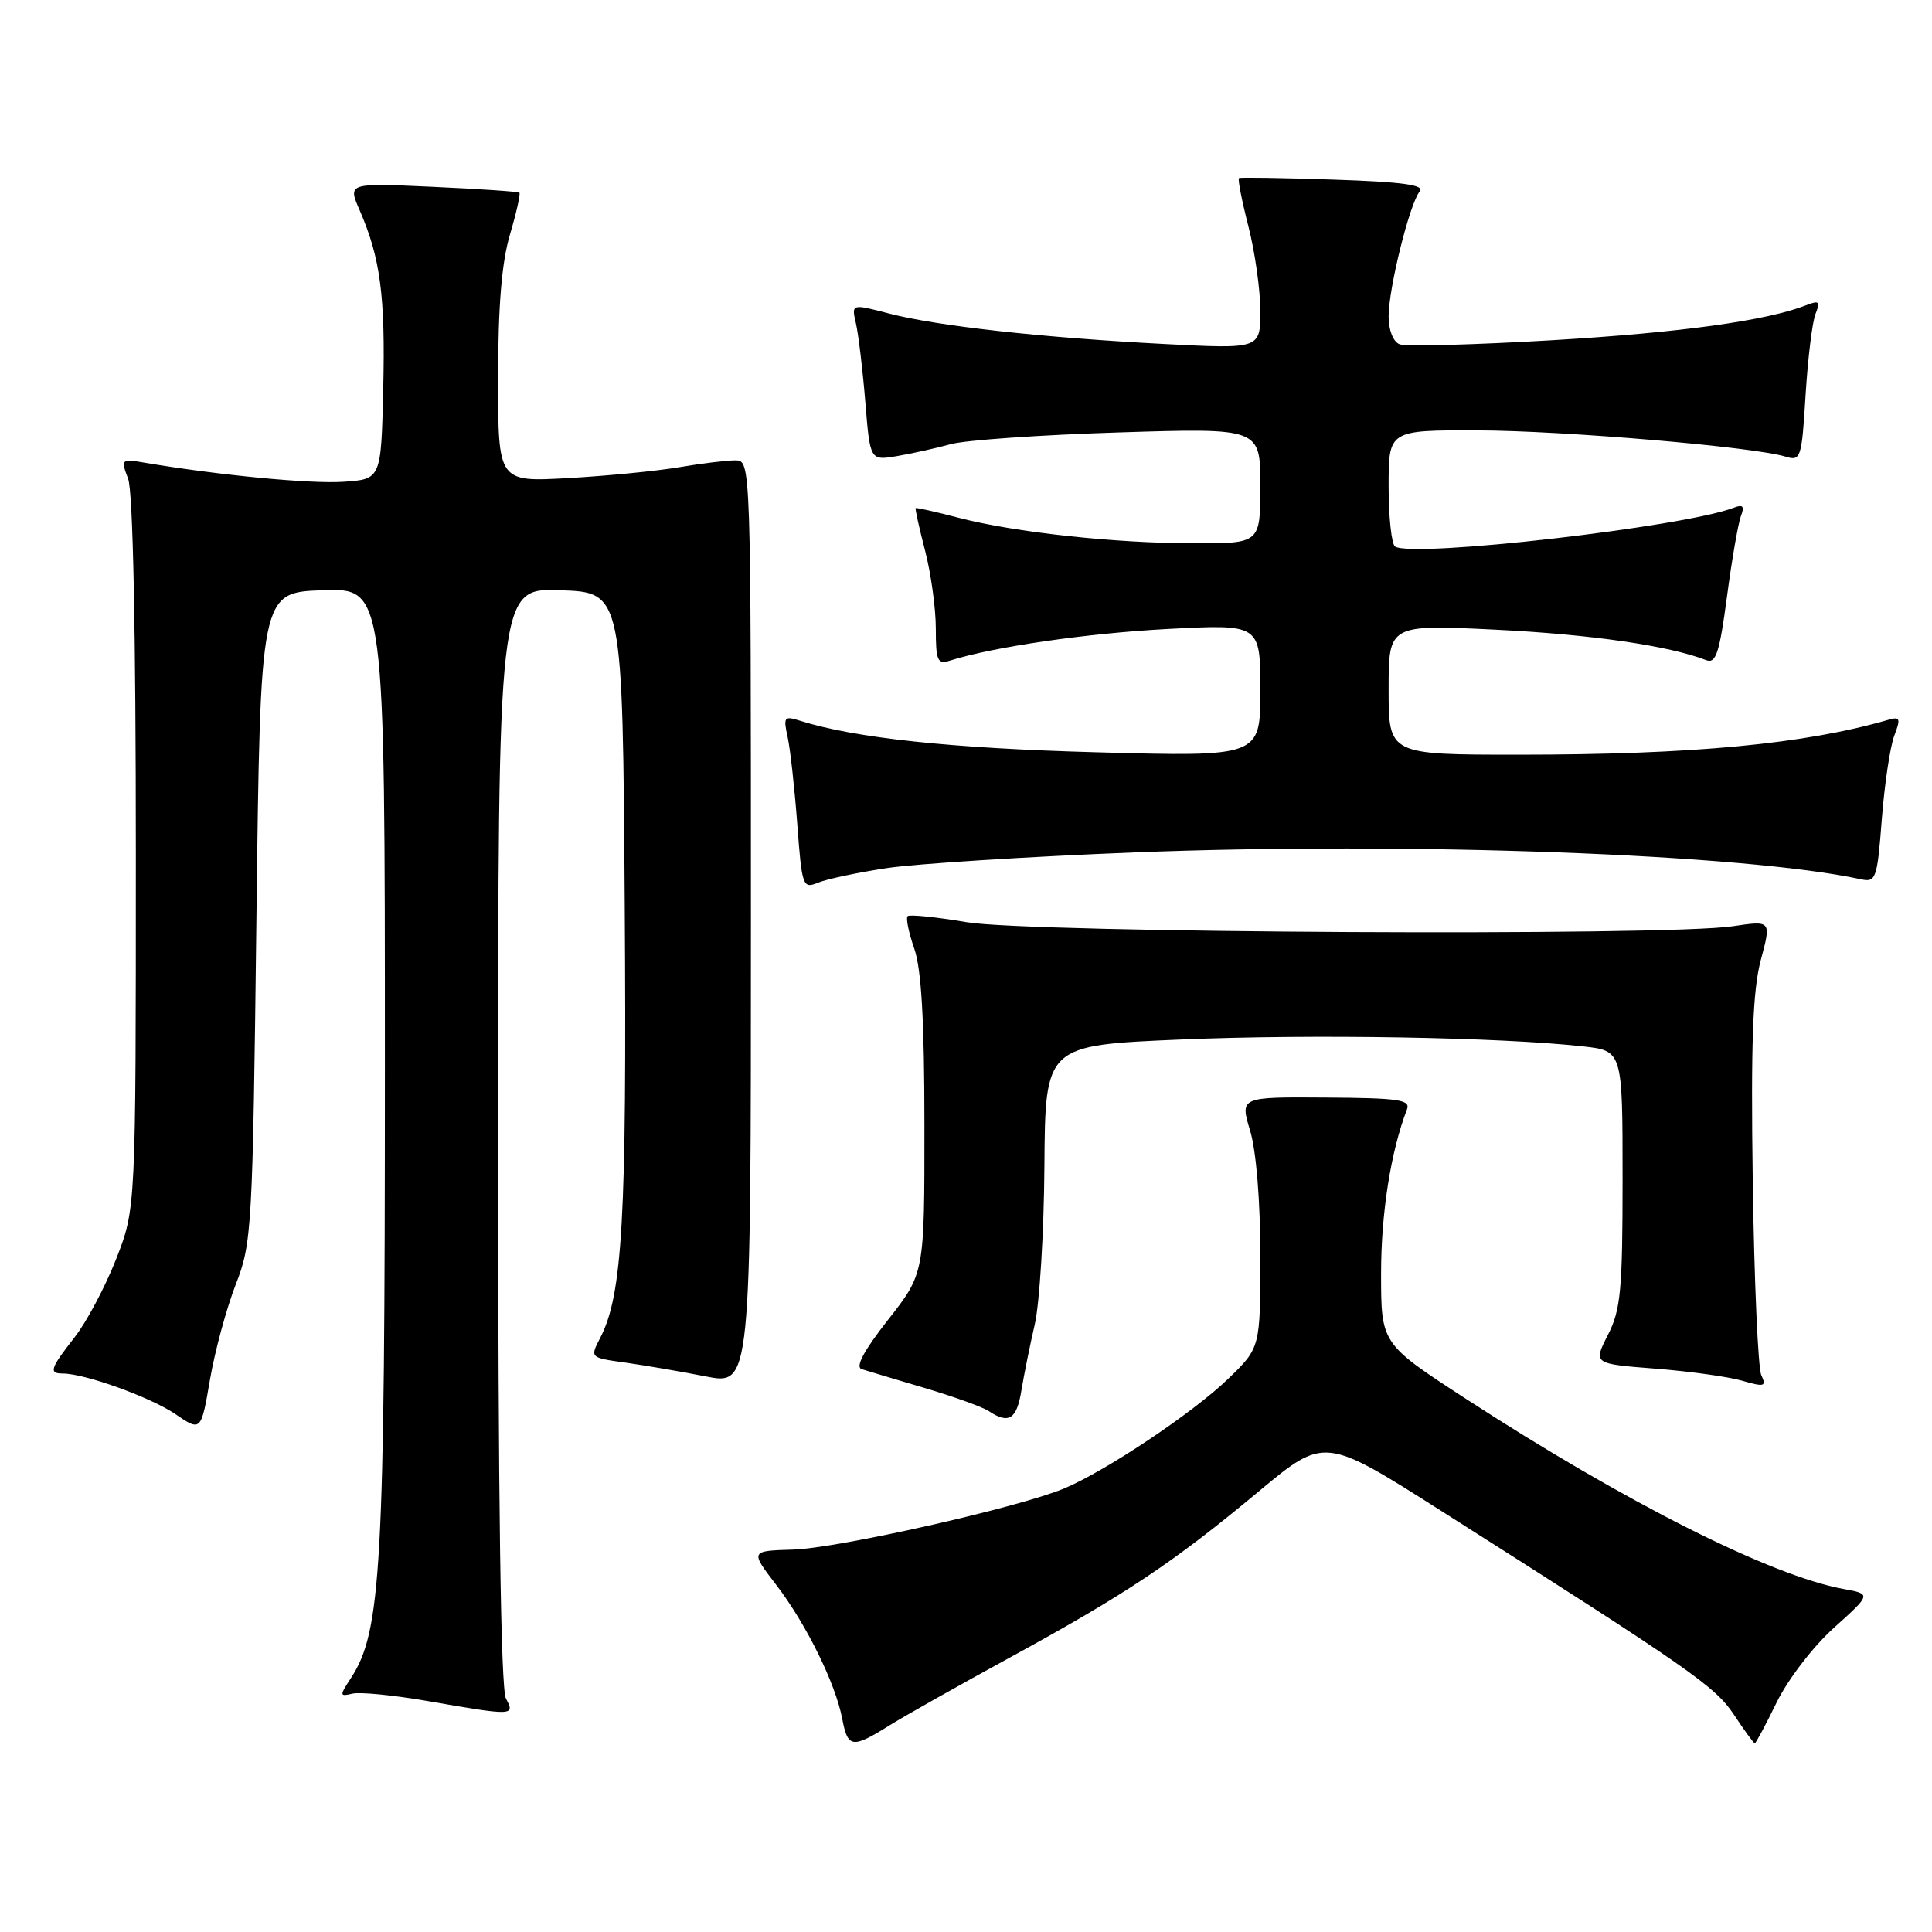 <?xml version="1.0" encoding="UTF-8" standalone="no"?>
<!DOCTYPE svg PUBLIC "-//W3C//DTD SVG 1.1//EN" "http://www.w3.org/Graphics/SVG/1.1/DTD/svg11.dtd" >
<svg xmlns="http://www.w3.org/2000/svg" xmlns:xlink="http://www.w3.org/1999/xlink" version="1.1" viewBox="0 0 256 256">
 <g >
 <path fill="currentColor"
d=" M 117.77 228.68 C 119.82 227.40 127.12 223.28 134.00 219.53 C 149.24 211.20 155.49 207.03 166.79 197.62 C 175.50 190.37 175.50 190.37 191.00 200.22 C 224.16 221.28 227.27 223.45 229.78 227.24 C 231.15 229.31 232.38 231.00 232.52 231.00 C 232.65 231.00 233.97 228.55 235.43 225.55 C 236.93 222.50 240.27 218.14 243.04 215.66 C 247.97 211.22 247.97 211.22 244.24 210.54 C 234.64 208.78 215.45 199.12 194.25 185.36 C 183.00 178.05 183.00 178.05 183.00 168.74 C 183.00 160.73 184.29 152.58 186.43 147.00 C 186.93 145.72 185.32 145.49 175.66 145.43 C 164.30 145.35 164.30 145.35 165.65 149.83 C 166.46 152.53 167.00 159.15 167.00 166.45 C 167.00 178.58 167.00 178.58 162.75 182.69 C 158.09 187.20 146.53 194.92 140.98 197.24 C 134.91 199.77 111.04 205.15 105.09 205.33 C 99.40 205.50 99.40 205.50 102.85 210.00 C 106.83 215.19 110.71 223.06 111.60 227.75 C 112.34 231.62 112.91 231.71 117.77 228.68 Z  M 67.04 225.07 C 66.35 223.78 66.00 198.66 66.00 150.53 C 66.00 77.92 66.00 77.92 74.25 78.21 C 82.50 78.50 82.50 78.50 82.78 120.00 C 83.06 161.51 82.49 171.58 79.52 177.30 C 78.17 179.90 78.18 179.90 82.83 180.55 C 85.40 180.91 90.20 181.73 93.50 182.38 C 99.50 183.56 99.50 183.56 99.50 122.28 C 99.50 61.01 99.50 61.00 97.43 61.00 C 96.30 61.00 92.92 61.41 89.93 61.92 C 86.95 62.42 80.34 63.07 75.25 63.35 C 66.00 63.87 66.00 63.87 66.00 50.12 C 66.00 40.54 66.48 34.76 67.57 31.08 C 68.43 28.18 68.99 25.68 68.82 25.53 C 68.64 25.38 63.45 25.03 57.29 24.75 C 46.08 24.24 46.08 24.24 47.66 27.87 C 50.41 34.20 51.07 39.23 50.78 51.53 C 50.50 63.50 50.50 63.50 45.50 63.84 C 41.10 64.13 29.00 62.97 19.23 61.32 C 16.04 60.78 15.99 60.83 16.98 63.45 C 17.62 65.13 18.00 83.64 18.00 113.14 C 18.00 160.16 18.00 160.16 15.39 166.83 C 13.95 170.50 11.48 175.16 9.89 177.19 C 6.65 181.34 6.43 182.00 8.32 182.00 C 11.22 182.00 19.91 185.13 23.18 187.34 C 26.64 189.70 26.64 189.70 27.82 182.82 C 28.47 179.03 30.01 173.36 31.23 170.22 C 33.38 164.71 33.48 162.95 33.98 121.50 C 34.50 78.50 34.50 78.50 42.75 78.21 C 51.00 77.92 51.00 77.92 51.00 141.37 C 51.00 207.78 50.53 216.21 46.49 222.37 C 44.97 224.70 44.98 224.82 46.69 224.42 C 47.68 224.18 52.10 224.61 56.50 225.37 C 68.07 227.38 68.27 227.37 67.04 225.07 Z  M 135.34 184.25 C 135.68 182.19 136.47 178.25 137.11 175.50 C 137.75 172.75 138.33 163.30 138.39 154.50 C 138.50 138.50 138.50 138.50 156.50 137.74 C 173.82 137.01 198.78 137.43 209.75 138.65 C 215.00 139.23 215.00 139.23 215.00 156.16 C 215.00 170.95 214.76 173.56 213.05 176.90 C 211.11 180.71 211.11 180.71 219.30 181.35 C 223.81 181.70 229.00 182.42 230.84 182.95 C 233.81 183.81 234.09 183.72 233.38 182.21 C 232.95 181.27 232.44 169.70 232.25 156.50 C 231.99 138.21 232.25 131.25 233.31 127.23 C 234.72 121.97 234.72 121.97 229.61 122.73 C 220.73 124.07 136.43 123.62 128.11 122.20 C 124.05 121.51 120.52 121.15 120.26 121.40 C 120.01 121.66 120.41 123.58 121.14 125.68 C 122.09 128.38 122.49 135.27 122.49 149.12 C 122.50 168.73 122.50 168.73 117.68 174.87 C 114.45 178.98 113.30 181.15 114.18 181.42 C 114.91 181.65 118.65 182.77 122.50 183.91 C 126.35 185.05 130.18 186.43 131.00 186.97 C 133.66 188.74 134.72 188.08 135.34 184.25 Z  M 117.50 115.03 C 121.35 114.45 136.11 113.51 150.29 112.95 C 186.64 111.52 231.14 113.16 246.60 116.51 C 248.57 116.94 248.75 116.43 249.35 108.54 C 249.71 103.91 250.45 98.94 251.00 97.49 C 251.87 95.22 251.77 94.93 250.25 95.37 C 239.17 98.59 224.24 100.00 201.25 100.00 C 184.00 100.00 184.00 100.00 184.00 91.37 C 184.00 82.74 184.00 82.74 198.25 83.44 C 210.78 84.06 221.11 85.55 226.07 87.47 C 227.37 87.97 227.83 86.55 228.83 79.09 C 229.48 74.15 230.32 69.33 230.68 68.38 C 231.19 67.07 230.95 66.80 229.72 67.28 C 223.07 69.83 187.31 73.93 184.86 72.42 C 184.39 72.12 184.00 68.53 184.00 64.44 C 184.00 57.00 184.00 57.00 195.75 57.03 C 207.21 57.06 232.39 59.21 236.61 60.51 C 238.61 61.13 238.74 60.74 239.25 52.33 C 239.55 47.47 240.14 42.63 240.57 41.58 C 241.22 39.96 241.04 39.78 239.42 40.41 C 234.16 42.49 222.72 44.07 205.71 45.08 C 195.38 45.69 186.27 45.93 185.46 45.62 C 184.61 45.30 184.00 43.76 184.00 41.93 C 184.00 38.18 186.79 26.97 188.12 25.36 C 188.82 24.51 185.85 24.10 176.78 23.80 C 170.03 23.57 164.35 23.48 164.17 23.60 C 163.99 23.73 164.55 26.60 165.42 29.99 C 166.29 33.39 167.00 38.43 167.00 41.20 C 167.00 46.24 167.00 46.24 154.25 45.58 C 138.08 44.74 124.26 43.21 117.83 41.55 C 112.81 40.24 112.81 40.24 113.42 42.87 C 113.75 44.32 114.31 49.00 114.66 53.27 C 115.29 61.04 115.29 61.04 118.89 60.43 C 120.88 60.09 124.08 59.38 126.00 58.85 C 127.92 58.32 137.94 57.62 148.25 57.30 C 167.00 56.71 167.00 56.71 167.00 64.35 C 167.00 72.00 167.00 72.00 158.25 71.99 C 147.71 71.98 134.50 70.55 127.00 68.60 C 123.98 67.81 121.43 67.24 121.33 67.33 C 121.24 67.43 121.80 69.96 122.58 72.97 C 123.36 75.98 124.00 80.62 124.00 83.29 C 124.00 87.56 124.22 88.06 125.86 87.54 C 131.63 85.71 144.01 83.91 154.75 83.34 C 167.00 82.70 167.00 82.70 167.00 91.49 C 167.00 100.28 167.00 100.28 145.25 99.68 C 126.04 99.16 113.21 97.79 105.97 95.49 C 103.92 94.84 103.78 95.02 104.36 97.64 C 104.71 99.21 105.28 104.40 105.64 109.16 C 106.26 117.48 106.37 117.79 108.39 116.96 C 109.55 116.48 113.65 115.61 117.50 115.03 Z "/>
</g>
</svg>